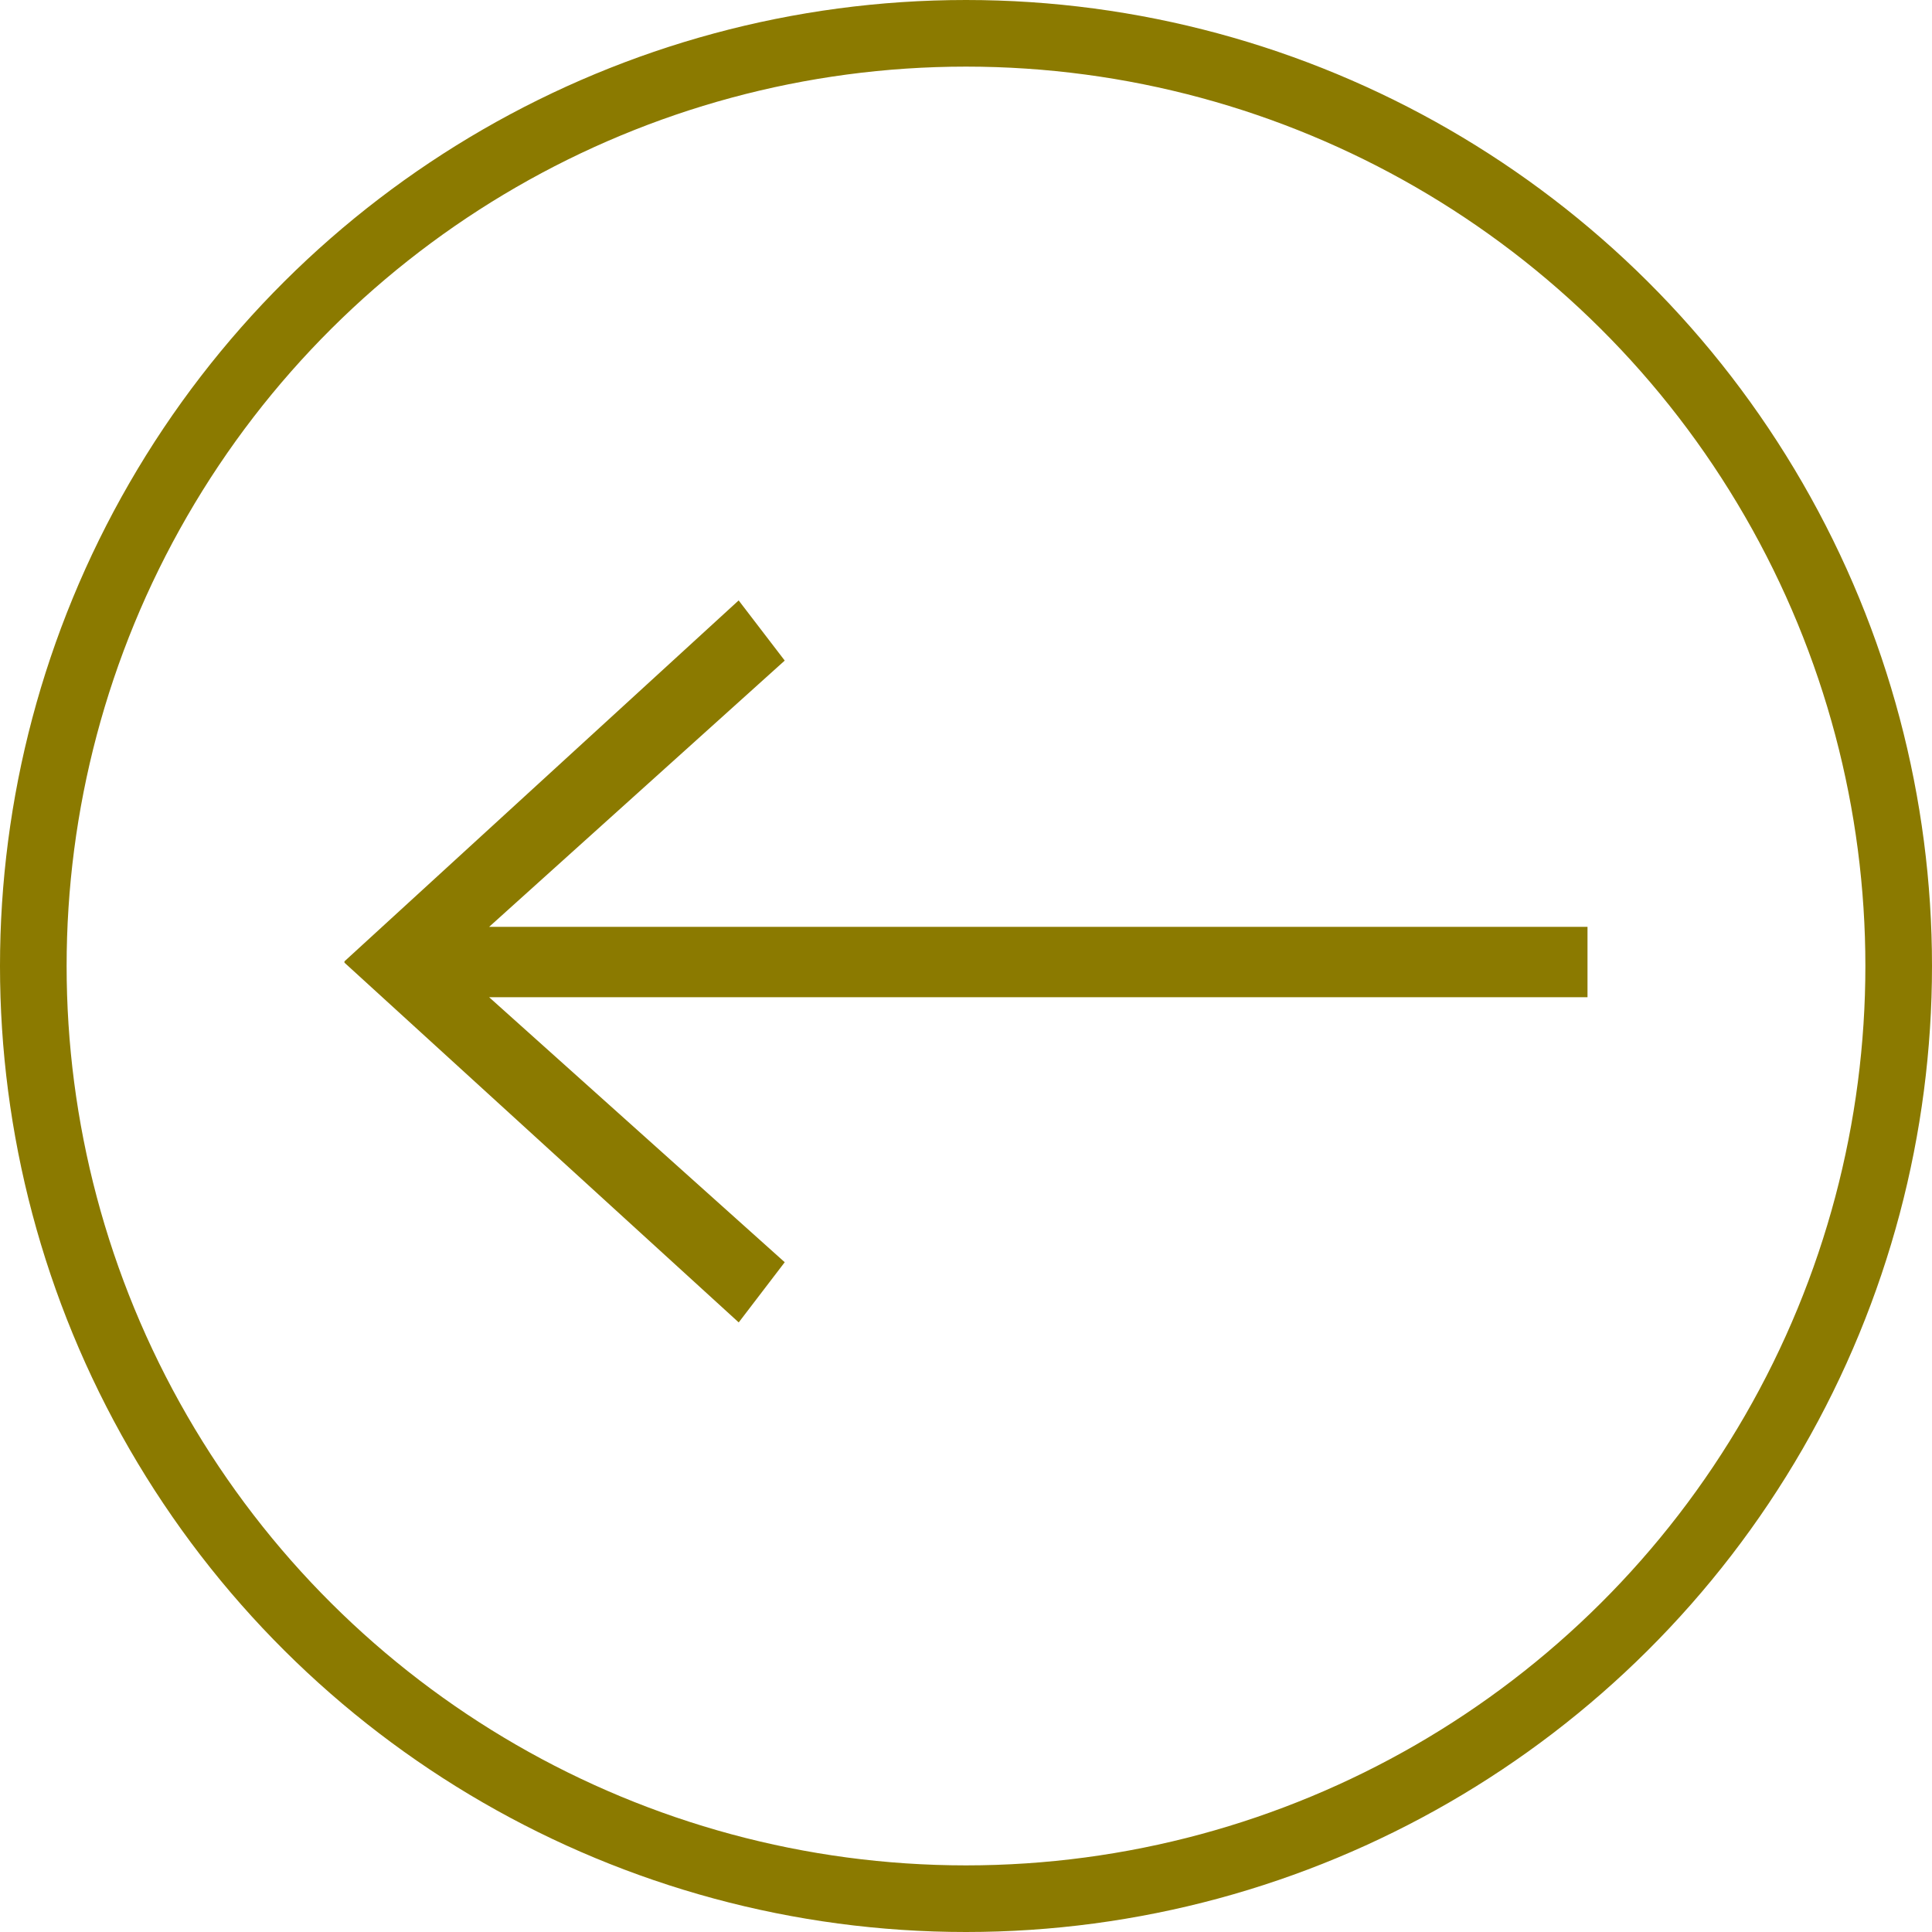 <svg xmlns="http://www.w3.org/2000/svg" width="58" height="58" viewBox="0 0 58 58">
  <g id="Сгруппировать_194" data-name="Сгруппировать 194" transform="translate(1202.536 -1669.536) rotate(90)">
    <g id="Сгруппировать_60" data-name="Сгруппировать 60" transform="translate(1687.561 1154.878)">
      <g id="Сгруппировать_59" data-name="Сгруппировать 59" transform="translate(0 0)">
        <path id="Контур_50" data-name="Контур 50" d="M.364,0V32.973L-7.629,24.1l-1.806,1.383L1.4,37.317H1.44l10.8-11.836L10.433,24.1,2.478,32.973V0Z" transform="translate(9.435)" fill="#8b7a00"/>
      </g>
    </g>
    <g id="Эллипс_13" data-name="Эллипс 13" transform="translate(1669.536 1144.536)" fill="none" stroke="#8b7a00" stroke-width="2">
      <circle cx="29" cy="29" r="29" stroke="none"/>
      <circle cx="29" cy="29" r="28" fill="none"/>
    </g>
  </g>
</svg>

